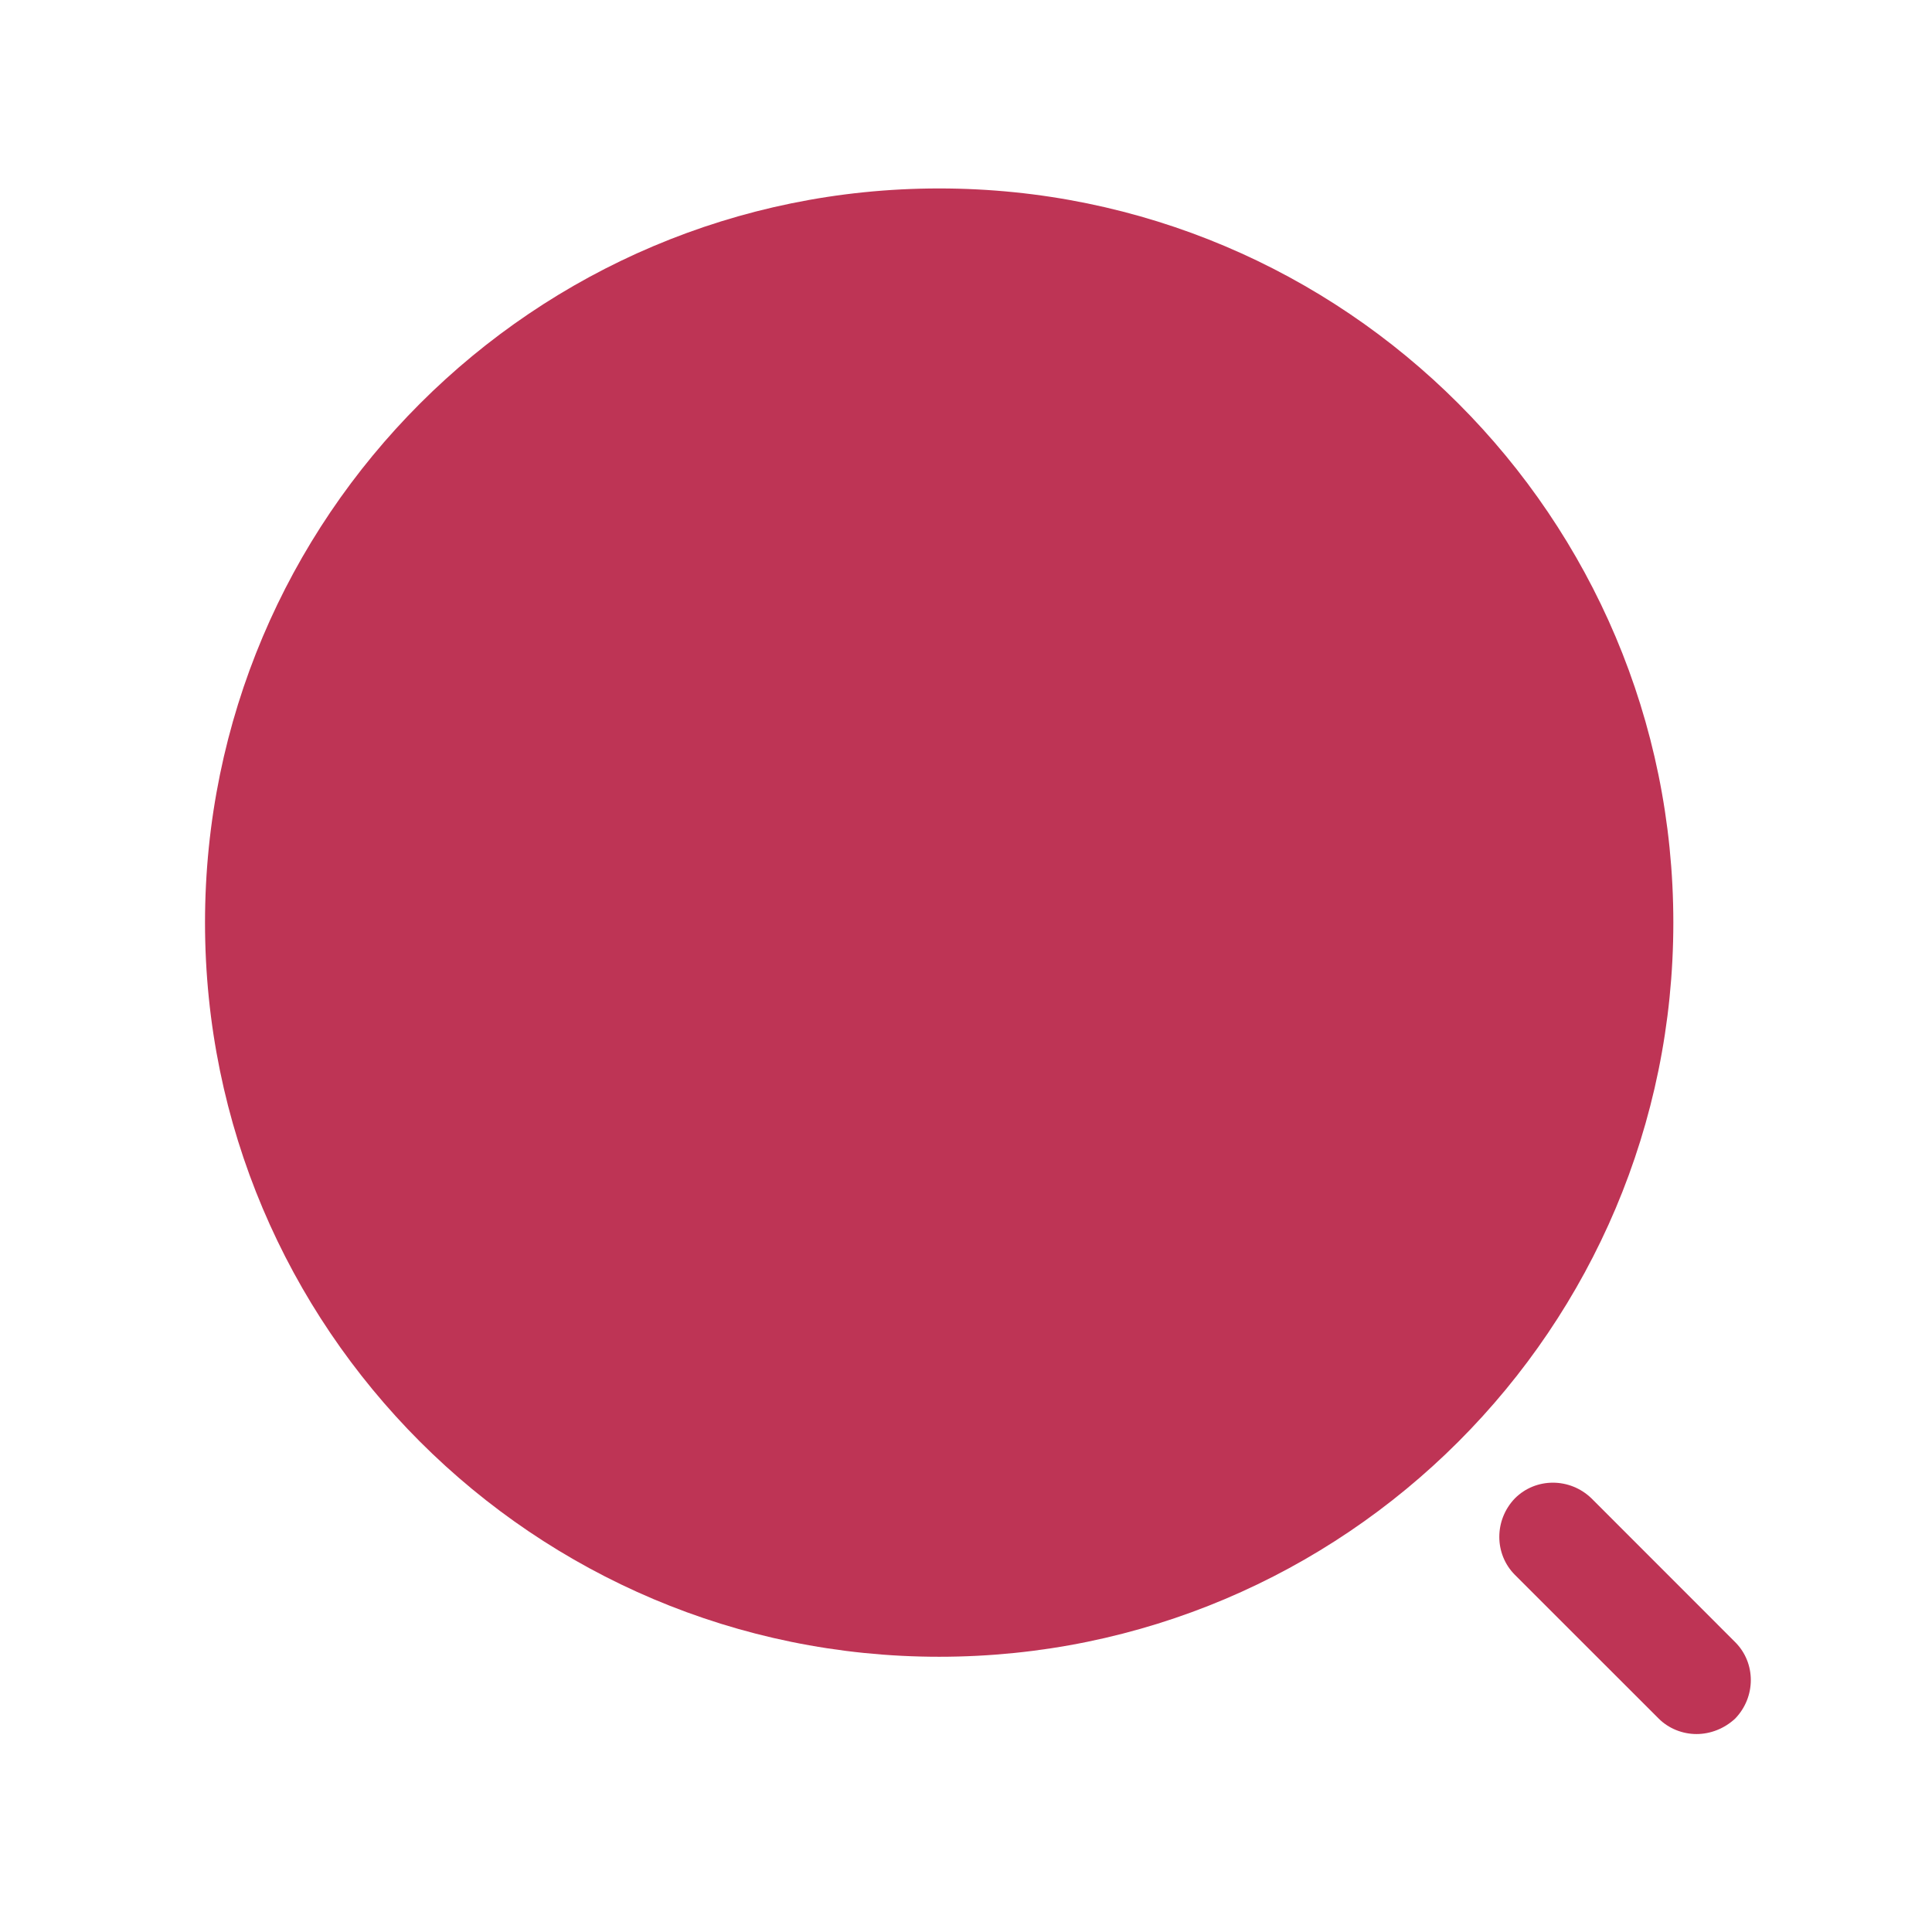 <svg width="26" height="26" viewBox="0 0 26 26" fill="none" xmlns="http://www.w3.org/2000/svg">
<path d="M12.639 22.296C18.096 22.296 22.519 17.873 22.519 12.416C22.519 6.96 18.096 2.536 12.639 2.536C7.183 2.536 2.759 6.96 2.759 12.416C2.759 17.873 7.183 22.296 12.639 22.296Z" fill="#BE3455"/>
<path d="M22.831 23.336C22.644 23.336 22.457 23.263 22.322 23.128L20.387 21.194C20.107 20.913 20.107 20.455 20.387 20.164C20.668 19.883 21.126 19.883 21.417 20.164L23.351 22.099C23.632 22.379 23.632 22.837 23.351 23.128C23.206 23.263 23.018 23.336 22.831 23.336Z" fill="#BE3455"/>
</svg>
